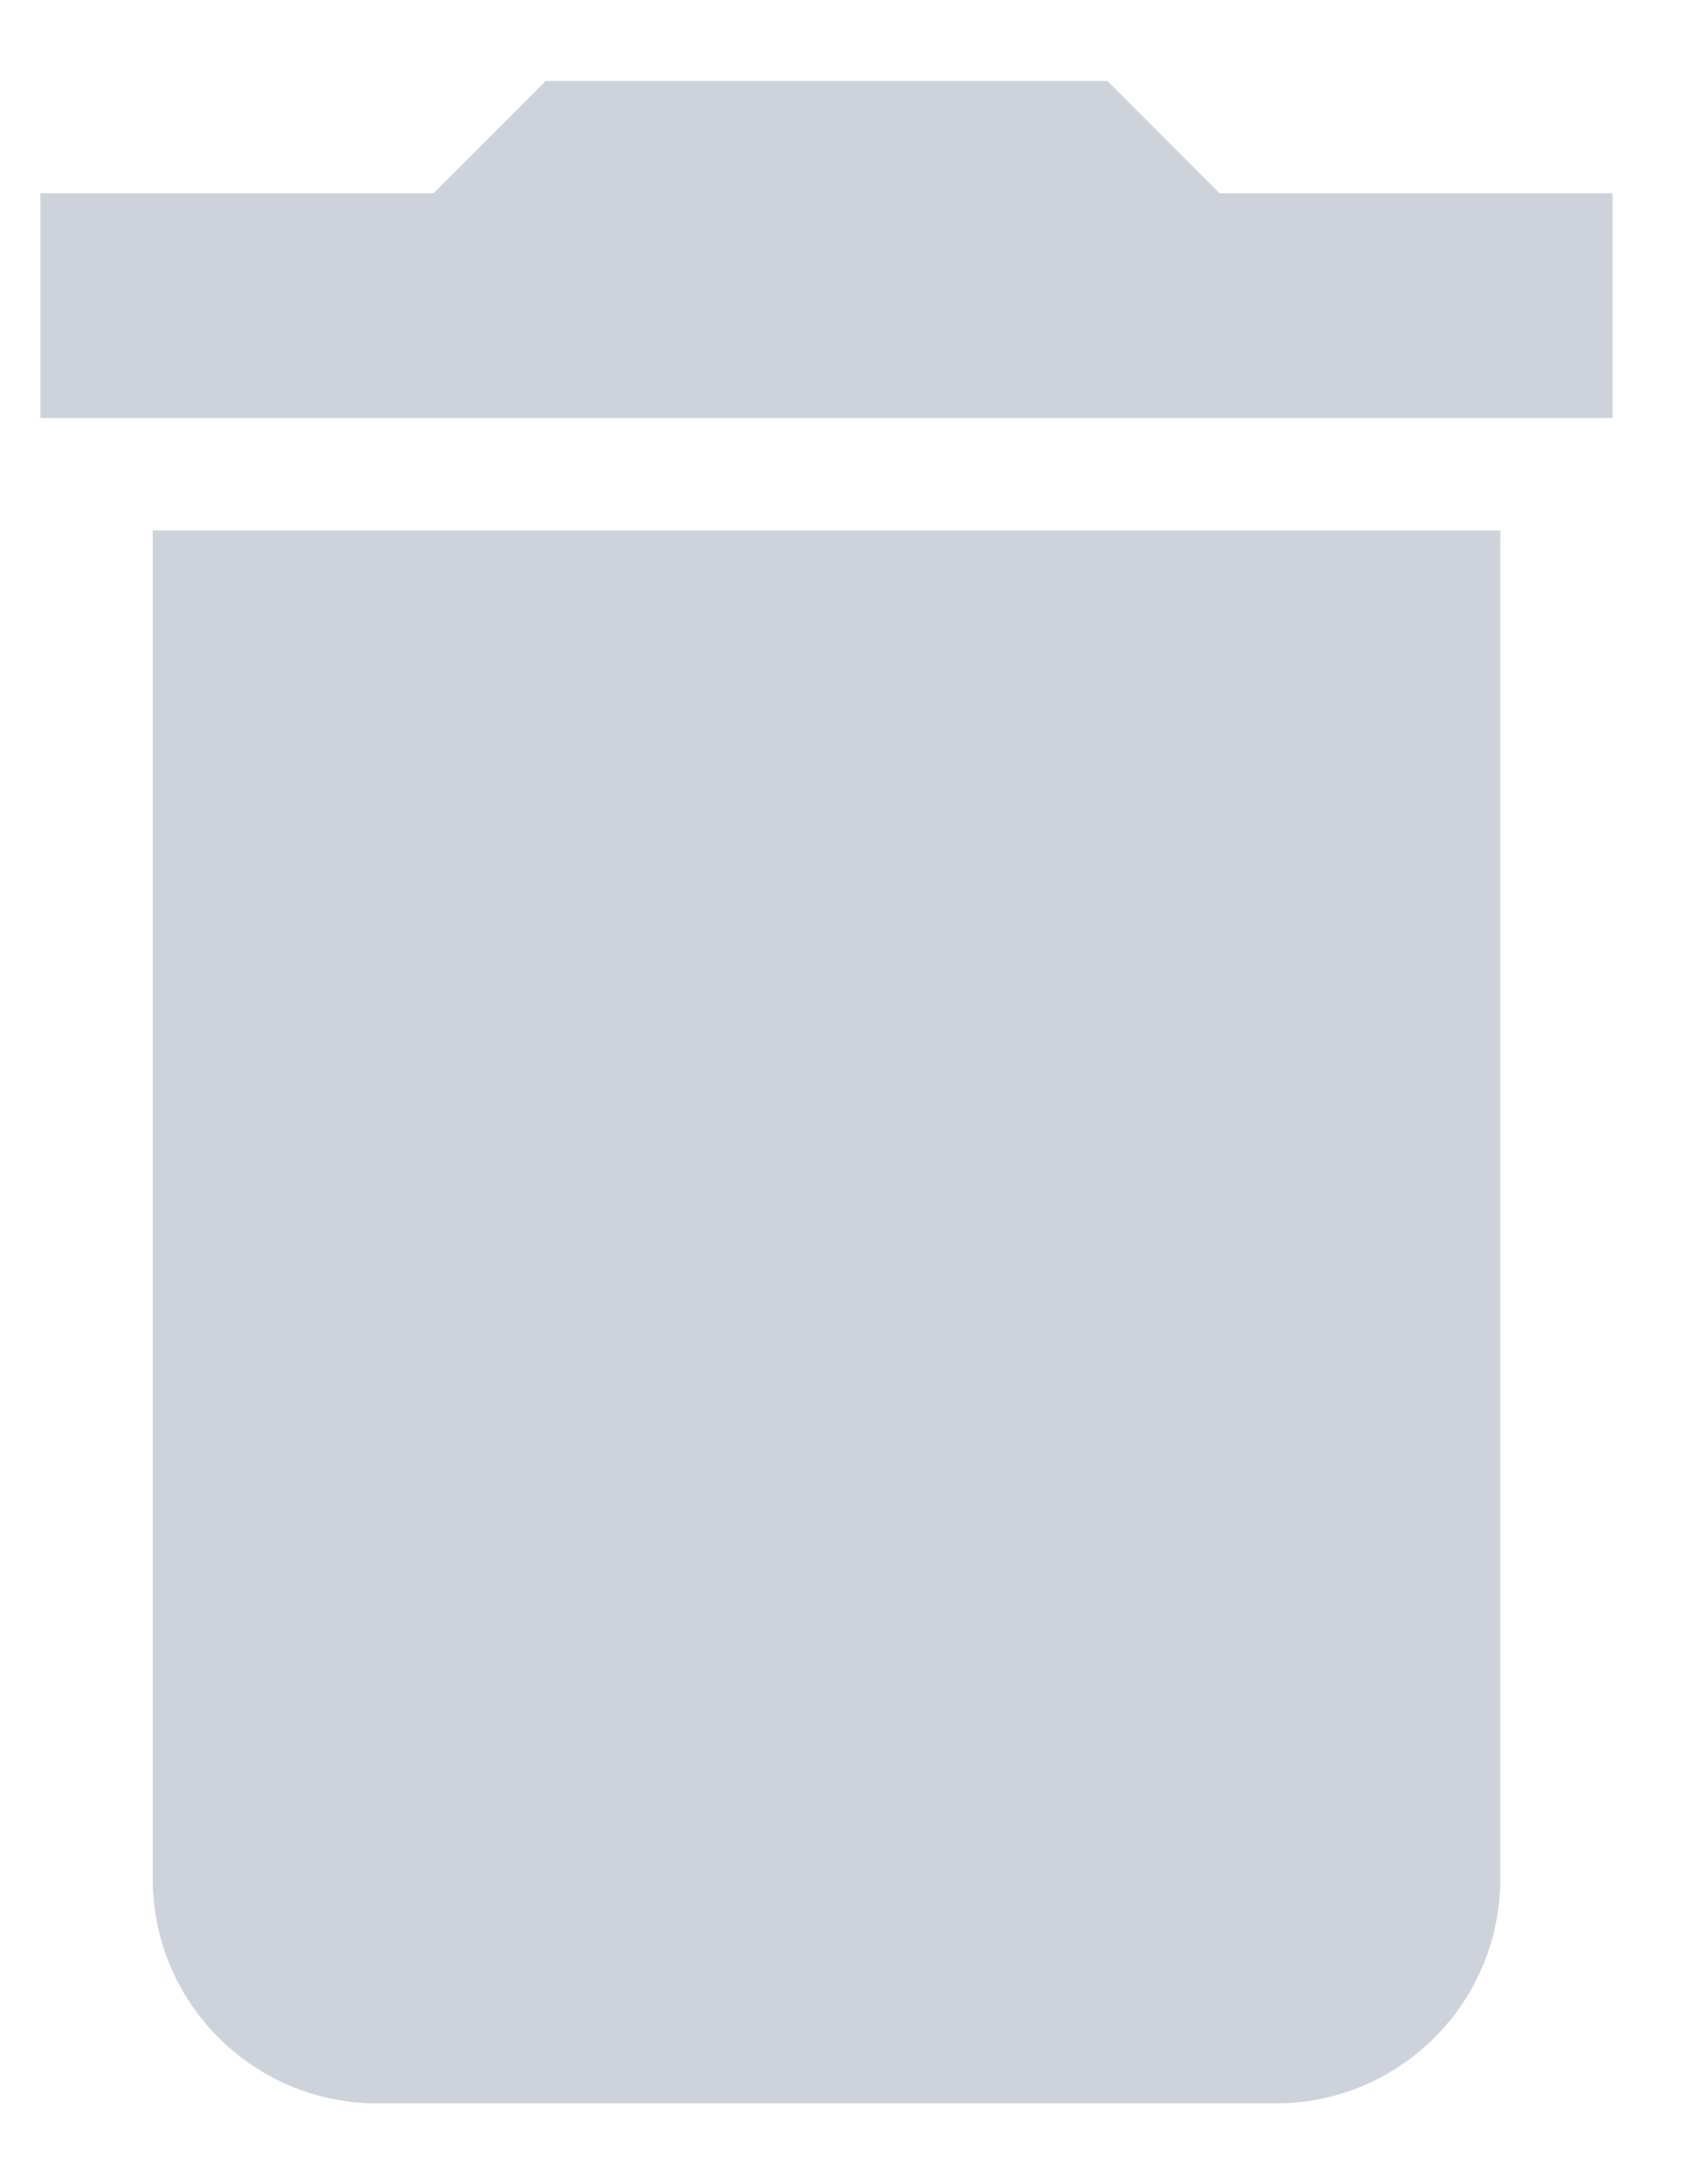 <svg width="14" height="18" viewBox="0 0 14 18" fill="none" xmlns="http://www.w3.org/2000/svg">
<path d="M1.259 15.482C1.259 16.505 2.088 17.334 3.111 17.334H10.519C11.542 17.334 12.37 16.505 12.37 15.482V4.371H1.259V15.482Z" fill="#CED3DB"/>
<path d="M10.056 1.593L9.13 0.667H4.5L3.574 1.593H0.333V3.445H13.296V1.593H10.056Z" fill="#CED3DB"/>
</svg>
